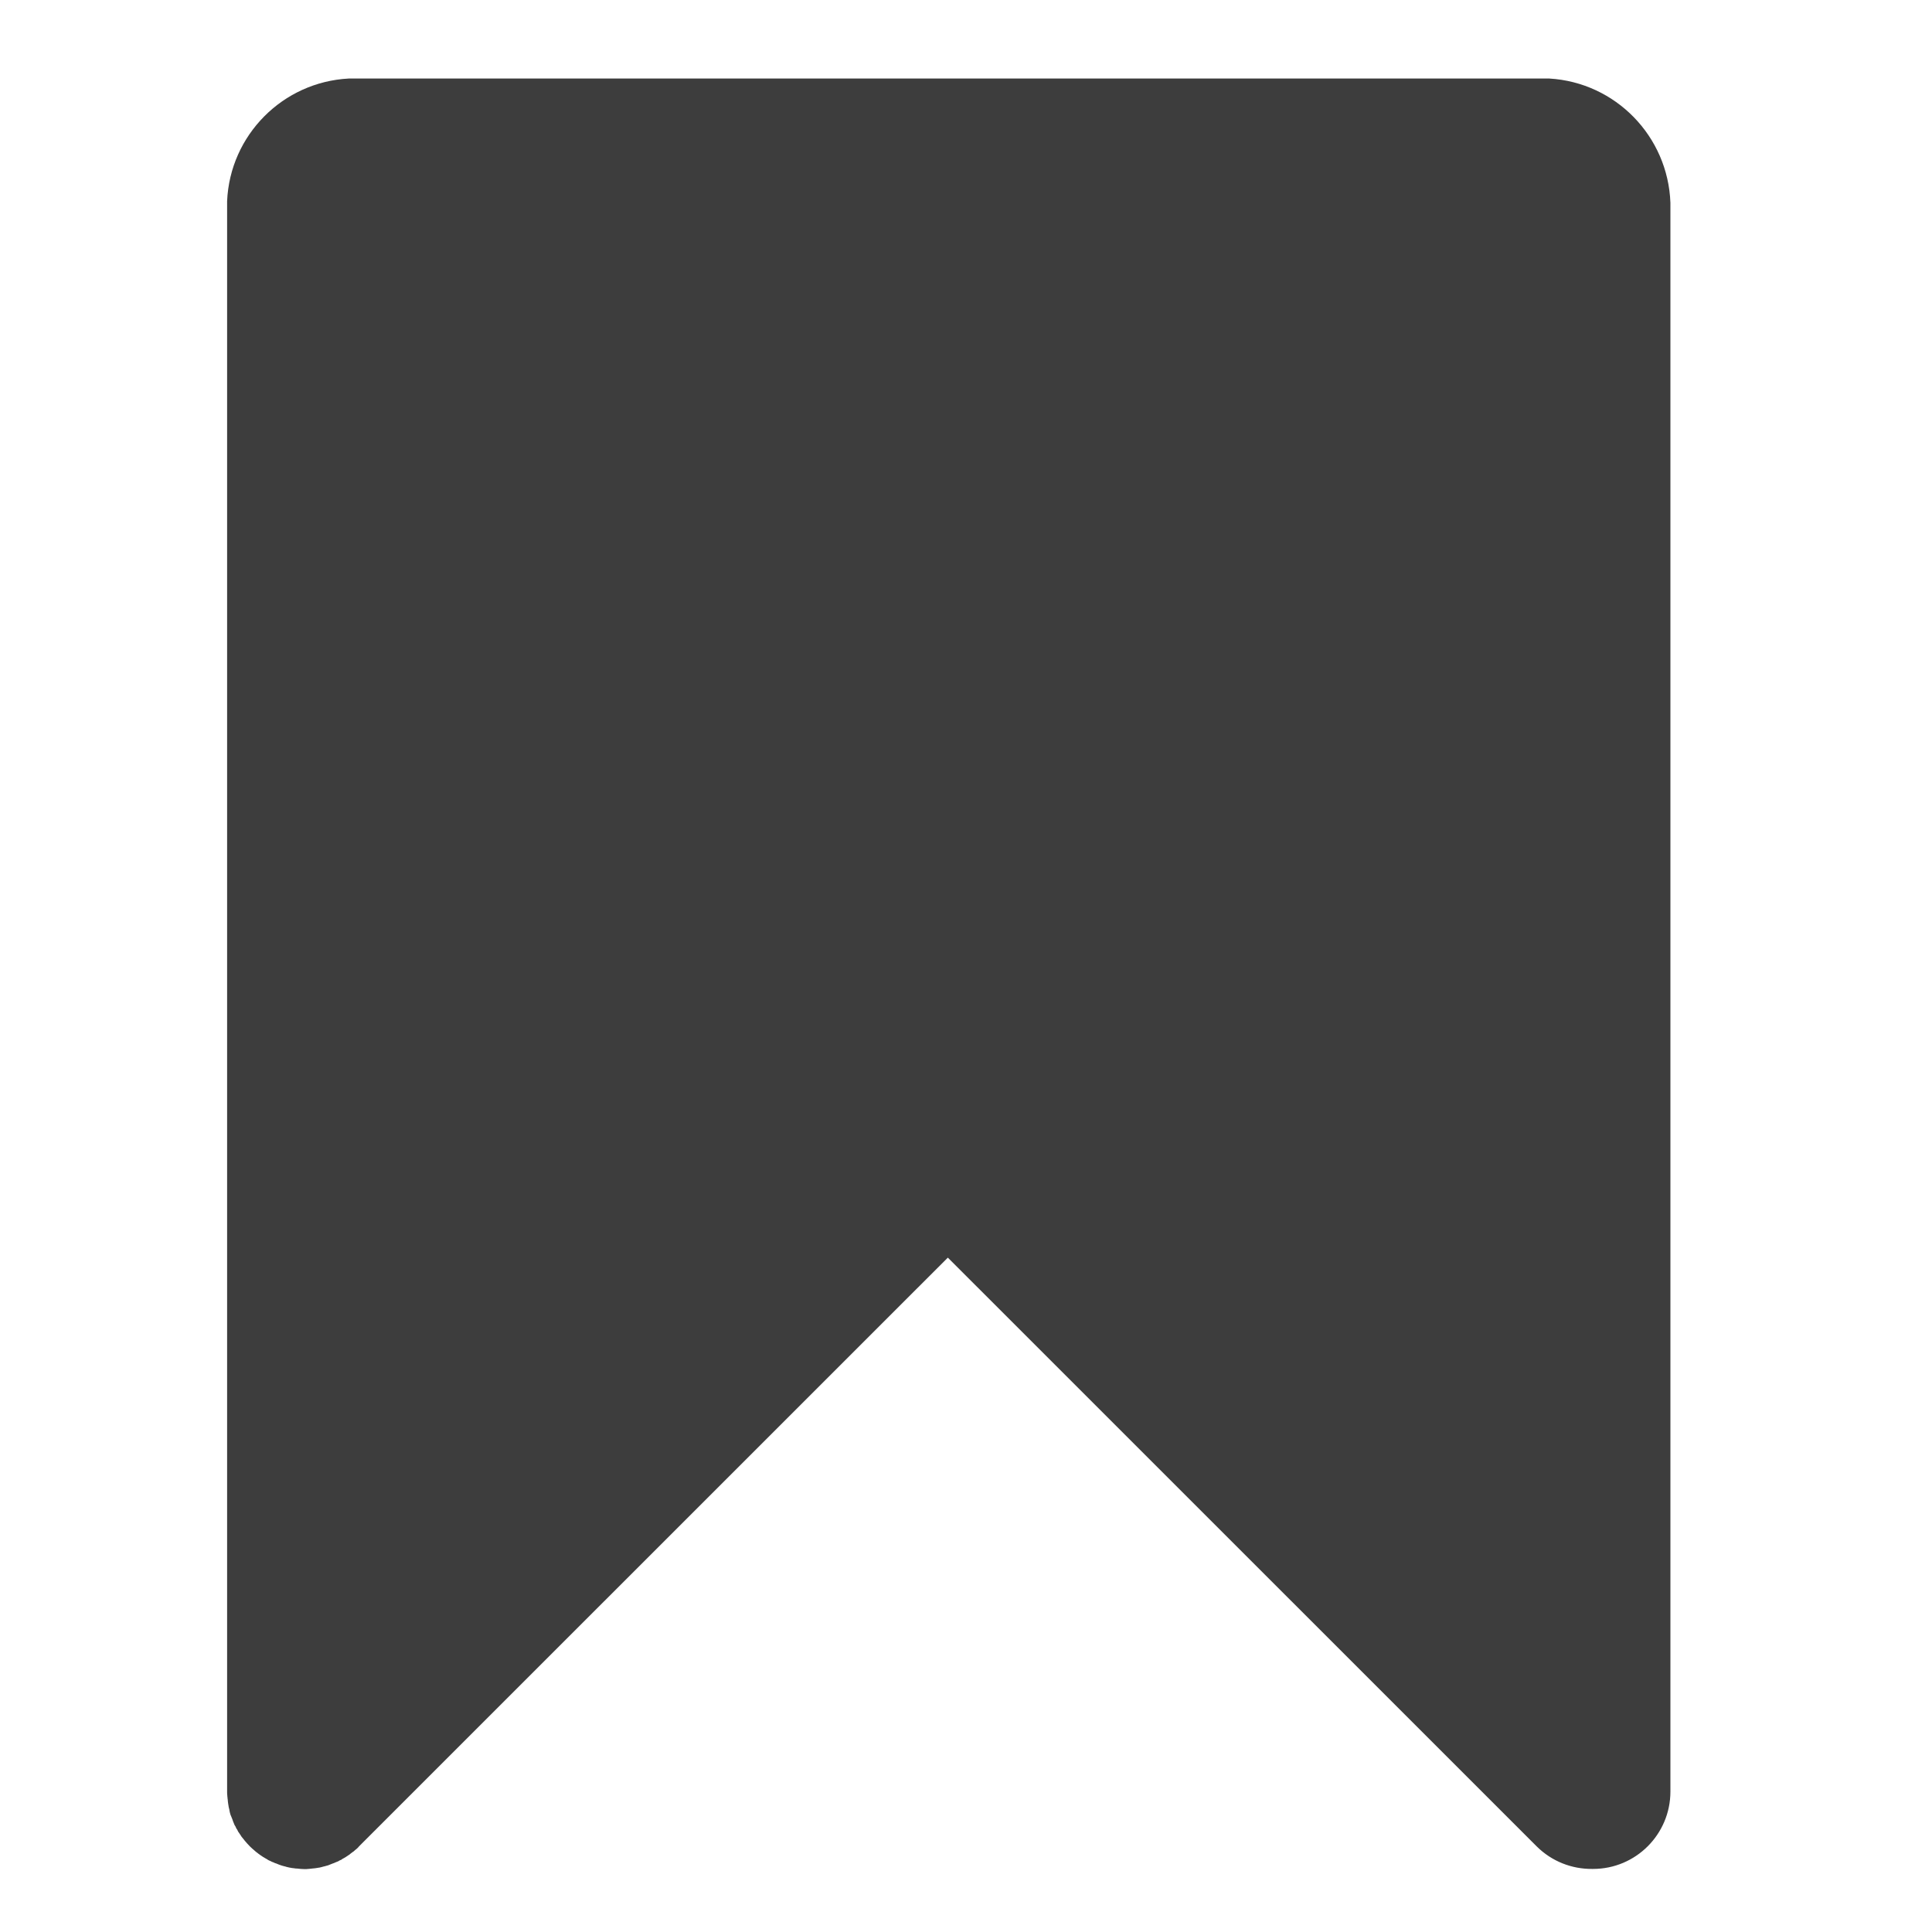<svg xmlns="http://www.w3.org/2000/svg" xmlns:xlink="http://www.w3.org/1999/xlink" fill="none" version="1.1" width="20" height="20" viewBox="0 0 20 20"><defs><clipPath id="master_svg0_1099_202672"><rect x="0" y="0" width="20" height="20" rx="0"/></clipPath></defs><g clip-path="url(#master_svg0_1099_202672)"><g><path d="M16.039,0.813L3.609,0.813C2.927,0.849,2.38,1.399,2.351,2.083L2.351,18.548C2.351,18.562,2.351,18.573,2.353,18.587C2.353,18.593,2.353,18.599,2.355,18.606C2.355,18.612,2.355,18.62,2.357,18.626C2.357,18.634,2.359,18.642,2.359,18.649C2.359,18.655,2.361,18.659,2.361,18.665C2.363,18.673,2.363,18.683,2.365,18.69C2.365,18.694,2.367,18.698,2.367,18.704C2.369,18.712,2.371,18.722,2.373,18.729C2.375,18.733,2.375,18.737,2.375,18.741L2.38,18.765C2.382,18.769,2.382,18.774,2.384,18.778C2.386,18.786,2.388,18.794,2.392,18.8C2.394,18.806,2.396,18.81,2.398,18.815C2.4,18.821,2.404,18.829,2.406,18.835L2.412,18.853C2.414,18.858,2.417,18.864,2.419,18.87C2.421,18.876,2.425,18.884,2.427,18.89C2.429,18.894,2.431,18.899,2.435,18.903C2.439,18.911,2.443,18.917,2.445,18.925C2.447,18.929,2.449,18.933,2.453,18.936C2.457,18.944,2.46,18.95,2.464,18.958C2.466,18.962,2.468,18.966,2.472,18.97C2.476,18.978,2.482,18.983,2.486,18.991C2.488,18.995,2.492,18.999,2.494,19.003C2.498,19.011,2.503,19.017,2.509,19.024C2.513,19.028,2.515,19.032,2.519,19.036C2.523,19.042,2.529,19.048,2.533,19.054C2.537,19.06,2.542,19.063,2.546,19.069C2.55,19.073,2.554,19.079,2.558,19.083C2.568,19.093,2.576,19.103,2.585,19.112C2.595,19.122,2.605,19.13,2.615,19.14C2.619,19.144,2.625,19.147,2.628,19.151C2.634,19.155,2.638,19.161,2.644,19.165C2.65,19.171,2.656,19.175,2.662,19.179C2.666,19.183,2.669,19.185,2.673,19.188C2.681,19.194,2.687,19.198,2.695,19.204C2.699,19.206,2.703,19.21,2.707,19.212C2.714,19.216,2.72,19.222,2.728,19.226C2.732,19.228,2.736,19.229,2.74,19.233C2.748,19.237,2.753,19.241,2.761,19.245C2.765,19.247,2.769,19.249,2.773,19.253C2.781,19.257,2.787,19.261,2.794,19.263C2.798,19.265,2.804,19.267,2.808,19.27C2.814,19.274,2.822,19.276,2.828,19.278C2.833,19.28,2.839,19.284,2.845,19.286L2.863,19.292C2.869,19.294,2.876,19.298,2.882,19.3C2.888,19.302,2.892,19.304,2.898,19.306C2.906,19.308,2.914,19.311,2.919,19.313C2.923,19.315,2.929,19.315,2.933,19.317L2.957,19.323C2.96,19.325,2.964,19.325,2.97,19.327C2.978,19.329,2.988,19.331,2.996,19.333C3,19.333,3.003,19.335,3.009,19.335C3.017,19.337,3.027,19.339,3.035,19.339C3.041,19.339,3.044,19.341,3.05,19.341C3.058,19.343,3.066,19.343,3.074,19.343C3.08,19.343,3.087,19.345,3.093,19.345C3.099,19.345,3.105,19.347,3.113,19.347C3.126,19.347,3.138,19.349,3.152,19.349C3.166,19.349,3.179,19.349,3.191,19.347C3.197,19.347,3.203,19.347,3.21,19.345C3.216,19.345,3.224,19.345,3.23,19.343C3.238,19.343,3.246,19.341,3.253,19.341C3.259,19.341,3.263,19.339,3.269,19.339C3.277,19.337,3.287,19.337,3.294,19.335C3.298,19.335,3.302,19.333,3.308,19.333C3.316,19.331,3.326,19.329,3.333,19.327C3.337,19.325,3.341,19.325,3.347,19.323L3.371,19.317C3.375,19.315,3.38,19.315,3.384,19.313C3.392,19.311,3.4,19.31,3.406,19.306C3.412,19.304,3.416,19.302,3.421,19.3C3.427,19.298,3.435,19.294,3.441,19.292L3.458,19.286C3.464,19.284,3.47,19.28,3.476,19.278C3.482,19.276,3.49,19.272,3.496,19.27C3.5,19.269,3.505,19.267,3.509,19.263C3.517,19.259,3.523,19.255,3.531,19.253C3.535,19.251,3.539,19.249,3.542,19.245C3.55,19.241,3.556,19.237,3.564,19.233C3.568,19.231,3.572,19.229,3.576,19.226C3.583,19.222,3.591,19.216,3.597,19.212C3.601,19.21,3.605,19.206,3.609,19.204C3.617,19.2,3.623,19.194,3.63,19.188C3.634,19.185,3.638,19.183,3.642,19.179C3.648,19.175,3.654,19.169,3.662,19.165C3.667,19.161,3.671,19.157,3.677,19.151C3.681,19.147,3.687,19.144,3.691,19.14C3.701,19.132,3.71,19.122,3.718,19.112L9.812,13.019L15.906,19.112C16.064,19.27,16.273,19.349,16.482,19.347L16.492,19.347C16.933,19.347,17.292,18.989,17.292,18.546L17.292,2.099C17.267,1.409,16.722,0.853,16.039,0.813Z" fill="#3D3D3D" fill-opacity="1"/></g></g></svg>